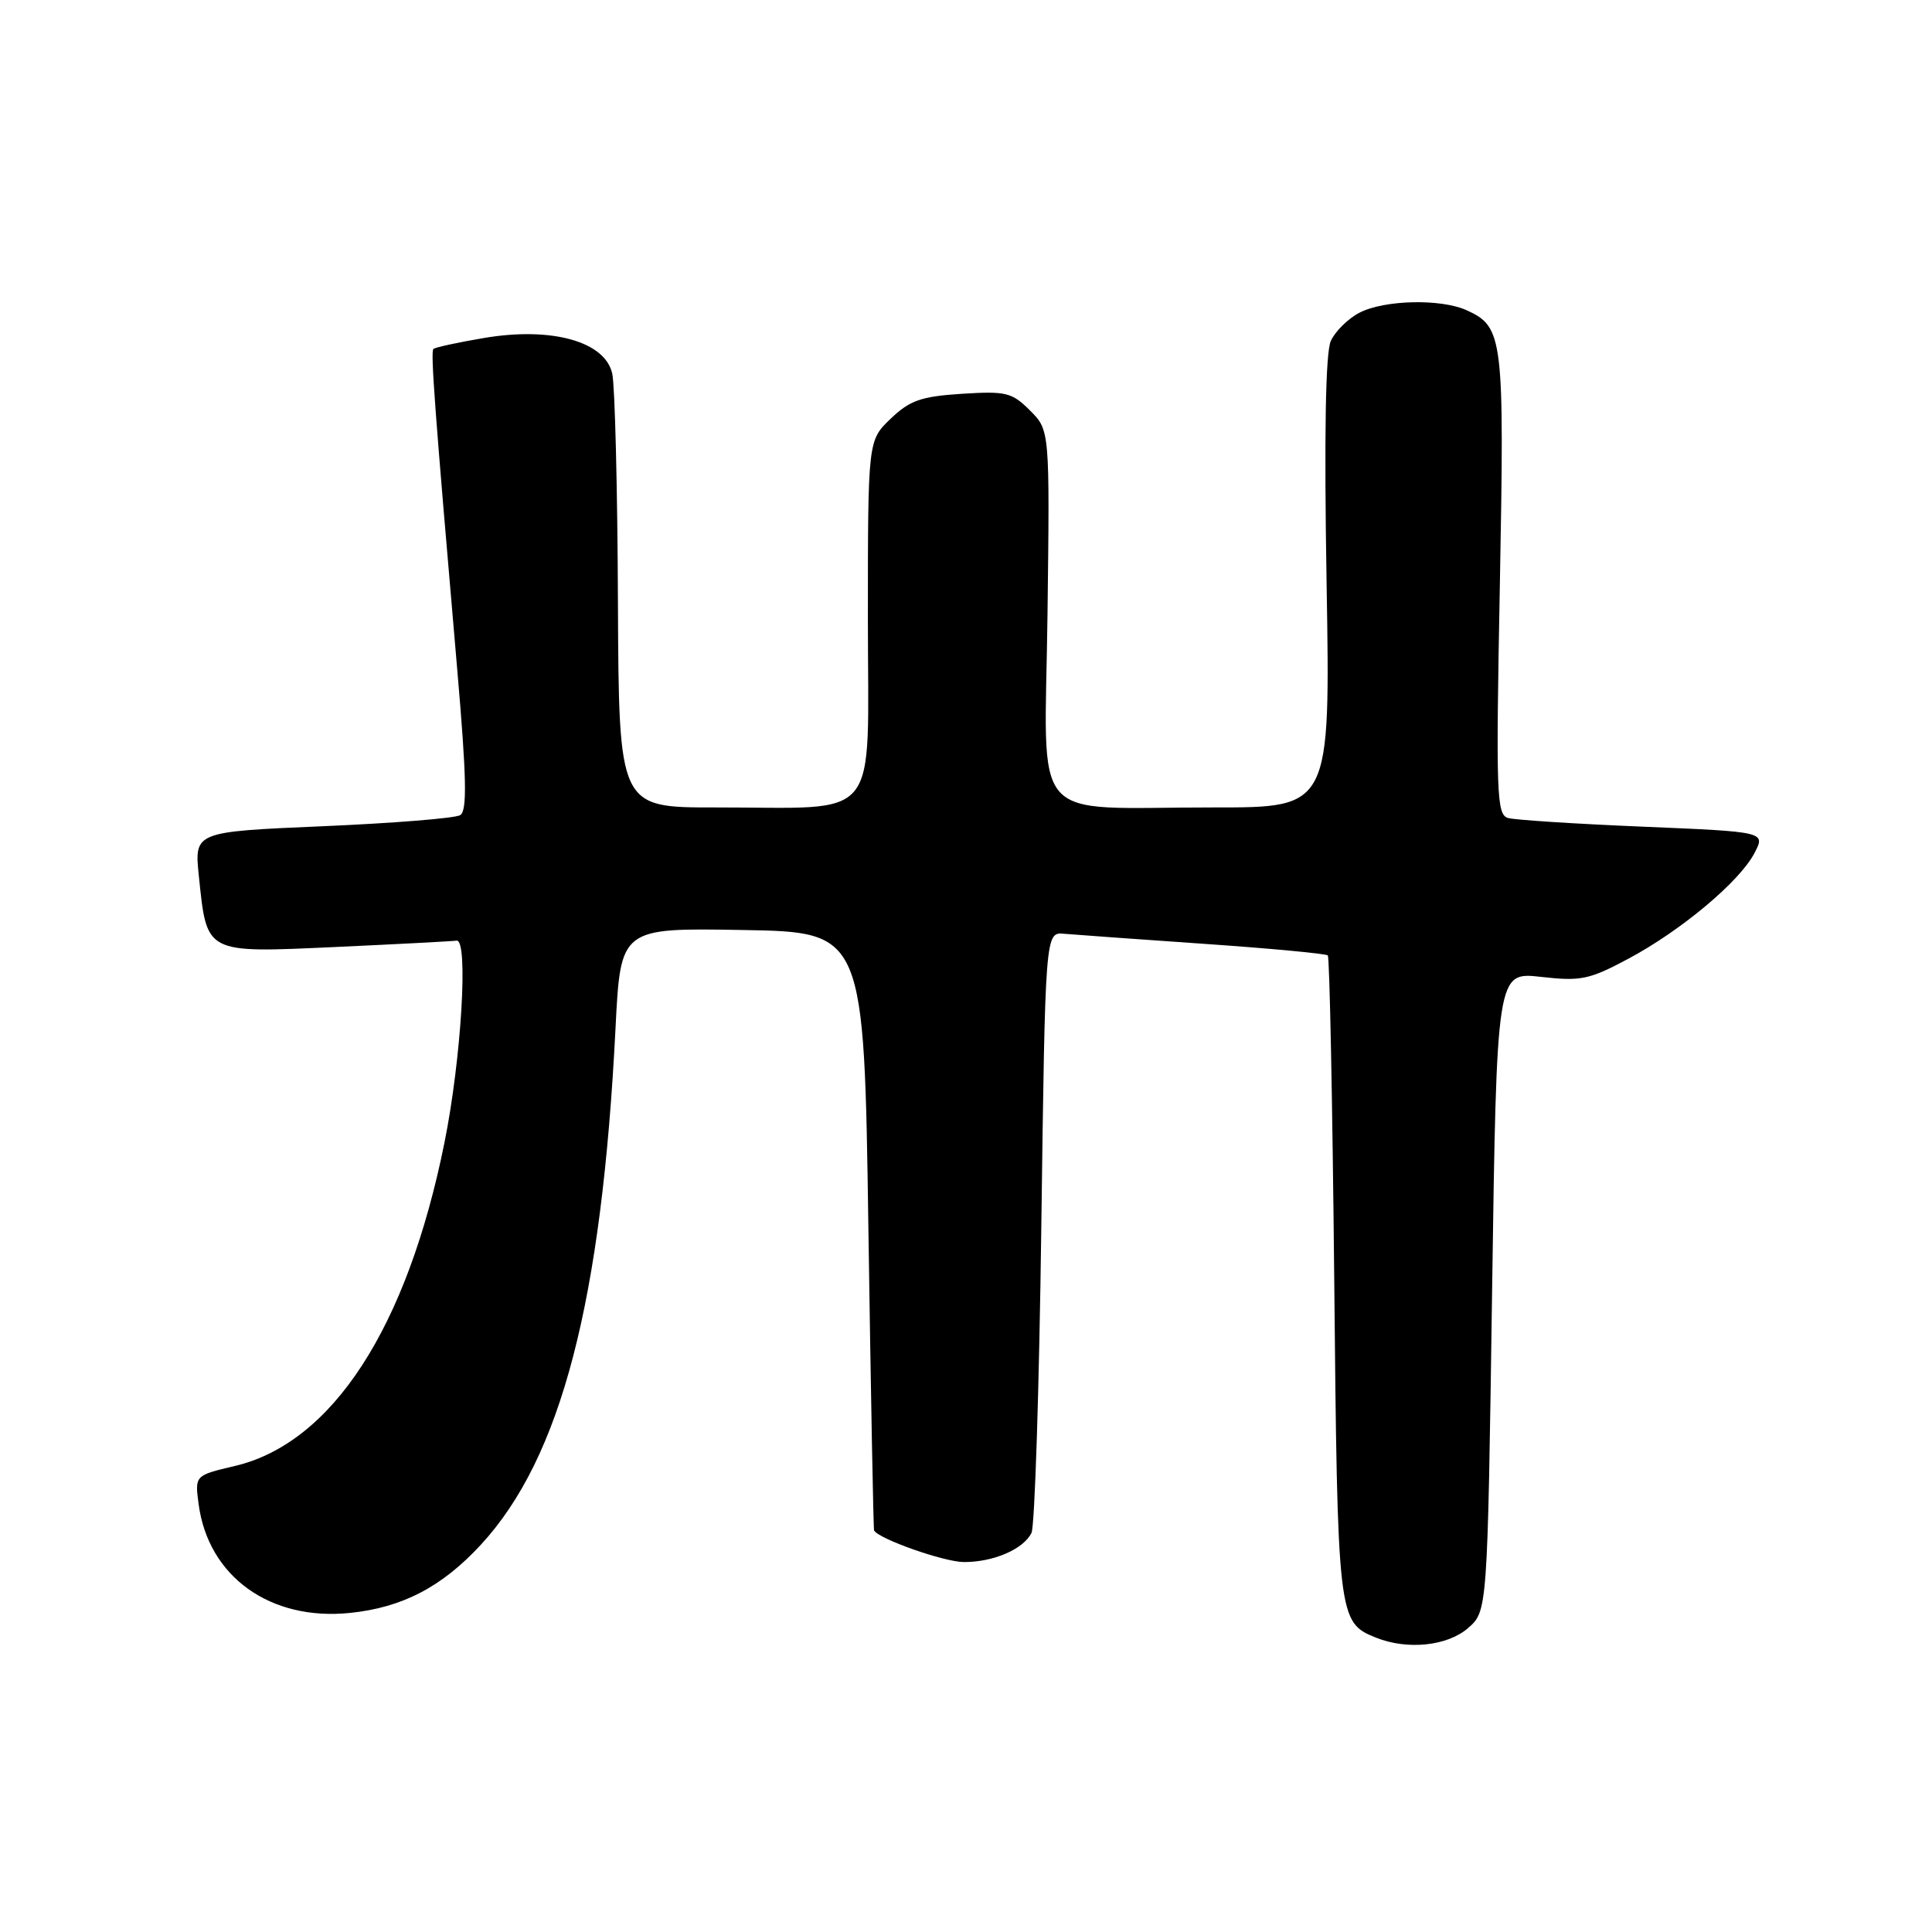 <?xml version="1.0" encoding="UTF-8" standalone="no"?>
<!DOCTYPE svg PUBLIC "-//W3C//DTD SVG 1.1//EN" "http://www.w3.org/Graphics/SVG/1.1/DTD/svg11.dtd" >
<svg xmlns="http://www.w3.org/2000/svg" xmlns:xlink="http://www.w3.org/1999/xlink" version="1.1" viewBox="0 0 256 256">
 <g >
 <path fill="currentColor"
d=" M 194.50 215.75 C 197.10 213.50 197.10 213.50 197.71 171.14 C 198.32 128.78 198.32 128.78 204.18 129.44 C 209.47 130.04 210.58 129.81 215.76 127.04 C 222.76 123.31 230.55 116.78 232.49 113.01 C 233.94 110.22 233.94 110.22 217.72 109.54 C 208.80 109.17 200.75 108.65 199.83 108.39 C 198.30 107.96 198.21 105.35 198.74 77.43 C 199.35 44.67 199.19 43.32 194.34 41.11 C 190.94 39.56 183.43 39.73 180.15 41.43 C 178.63 42.21 176.92 43.90 176.34 45.18 C 175.64 46.72 175.45 57.52 175.78 77.25 C 176.28 107.00 176.28 107.00 160.89 106.99 C 135.94 106.97 138.45 109.88 138.80 81.41 C 139.10 57.01 139.10 57.01 136.48 54.39 C 134.09 52.00 133.31 51.81 127.45 52.18 C 122.04 52.53 120.56 53.05 118.02 55.48 C 115.00 58.37 115.00 58.37 115.00 82.06 C 115.00 109.48 117.04 106.97 94.75 106.99 C 82.00 107.00 82.00 107.00 81.88 79.75 C 81.82 64.76 81.48 51.16 81.13 49.53 C 80.21 45.25 73.12 43.27 64.16 44.78 C 60.67 45.37 57.64 46.03 57.43 46.24 C 57.04 46.62 57.58 53.91 60.60 88.88 C 61.83 103.12 61.91 107.44 60.98 108.01 C 60.32 108.42 52.12 109.08 42.76 109.48 C 25.74 110.21 25.74 110.21 26.35 116.09 C 27.43 126.45 27.09 126.27 44.50 125.48 C 52.75 125.10 59.95 124.72 60.50 124.64 C 62.09 124.42 61.13 140.33 58.89 151.42 C 53.95 175.92 44.04 191.20 31.12 194.25 C 25.81 195.50 25.81 195.50 26.32 199.32 C 27.60 208.92 35.81 214.81 46.38 213.72 C 53.32 213.01 58.58 210.26 63.73 204.67 C 74.35 193.15 79.74 172.48 81.56 136.23 C 82.23 122.95 82.23 122.95 98.36 123.23 C 114.50 123.50 114.50 123.50 115.07 163.00 C 115.39 184.72 115.73 202.63 115.82 202.80 C 116.49 203.94 125.09 206.96 127.70 206.98 C 131.62 207.00 135.62 205.28 136.68 203.11 C 137.11 202.23 137.70 183.95 137.98 162.50 C 138.50 123.50 138.50 123.50 141.00 123.73 C 142.38 123.85 150.70 124.45 159.50 125.06 C 168.30 125.67 175.70 126.36 175.94 126.60 C 176.18 126.84 176.56 146.04 176.79 169.27 C 177.23 214.46 177.28 214.97 182.31 216.99 C 186.45 218.66 191.75 218.12 194.50 215.75 Z "/>
</g>
</svg>